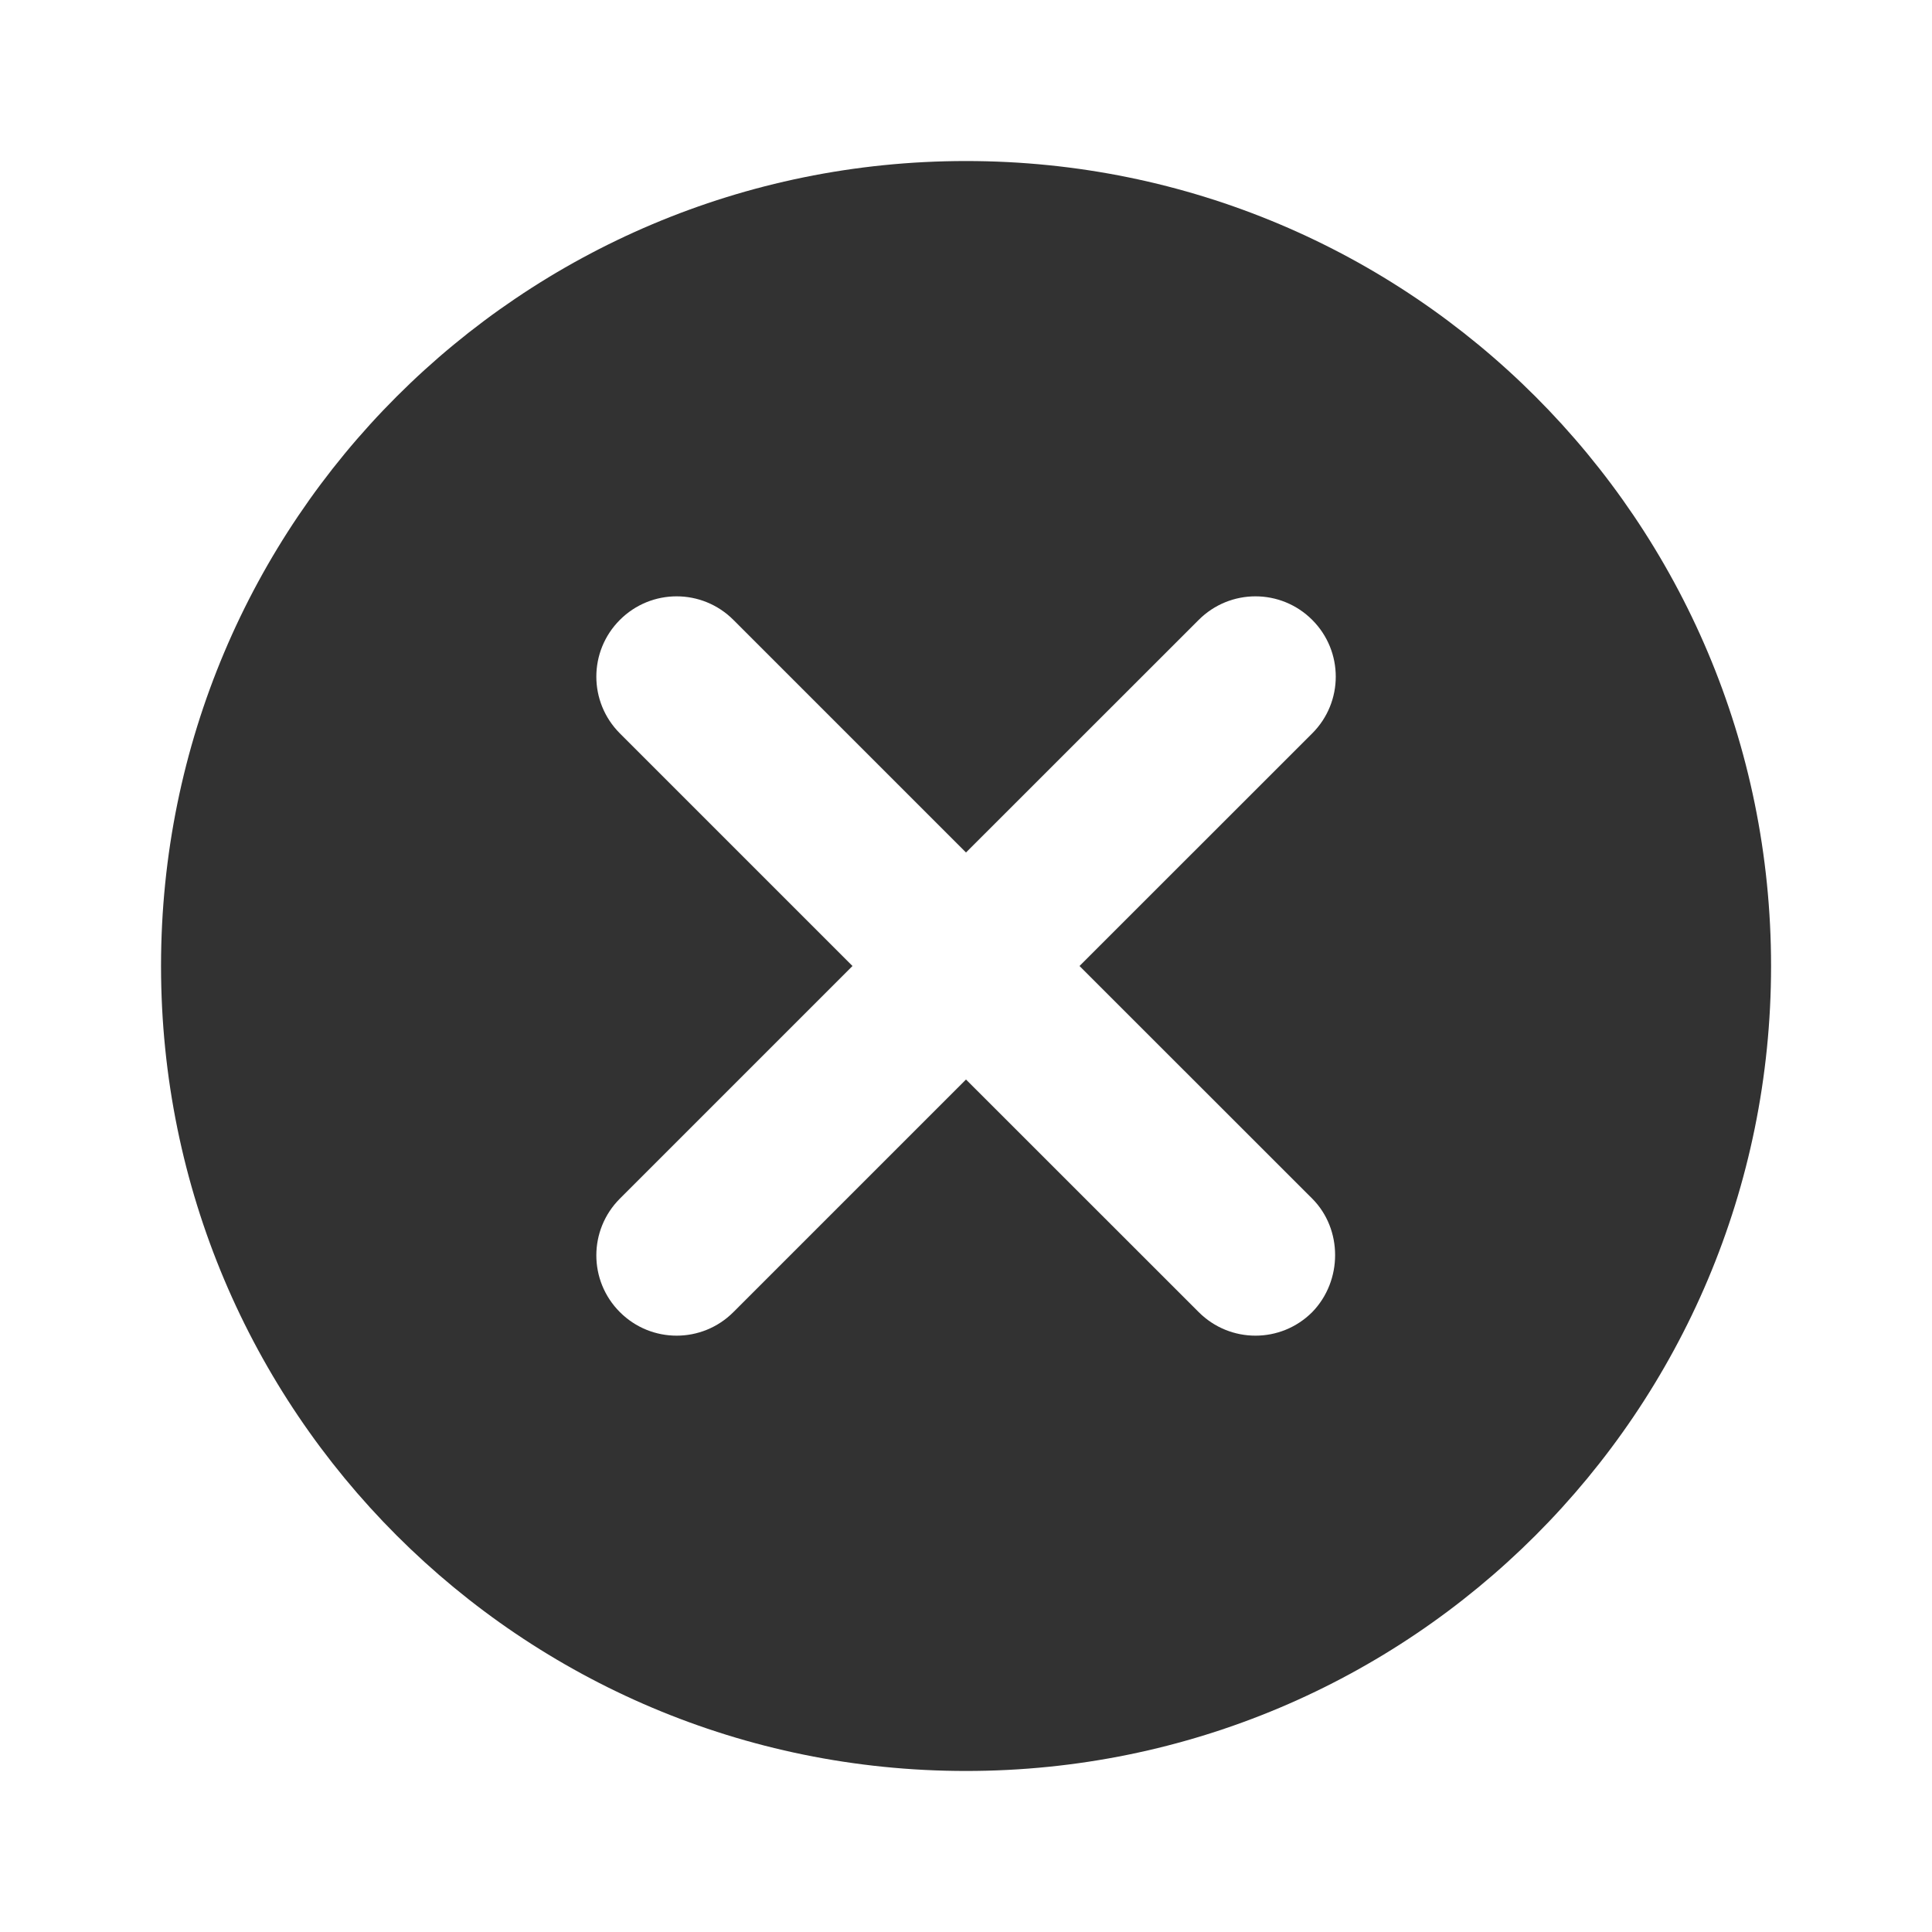 <svg width="20" height="20" viewBox="0 0 20 20" fill="none"
     xmlns="http://www.w3.org/2000/svg">
  <path d="M10 1.667C5.392 1.667 1.667 5.392 1.667 10C1.667 14.608 5.392 18.333 10 18.333C14.609 18.333 18.334 14.608 18.334 10C18.334 5.392 14.609 1.667 10 1.667ZM13.584 13.583C13.259 13.908 12.734 13.908 12.409 13.583L10 11.175L7.592 13.583C7.267 13.908 6.742 13.908 6.417 13.583C6.092 13.258 6.092 12.733 6.417 12.408L8.825 10L6.417 7.592C6.092 7.267 6.092 6.742 6.417 6.417C6.742 6.092 7.267 6.092 7.592 6.417L10 8.825L12.409 6.417C12.734 6.092 13.259 6.092 13.584 6.417C13.909 6.742 13.909 7.267 13.584 7.592L11.175 10L13.584 12.408C13.9 12.725 13.9 13.258 13.584 13.583Z"
        fill="#323232"/>
</svg>
